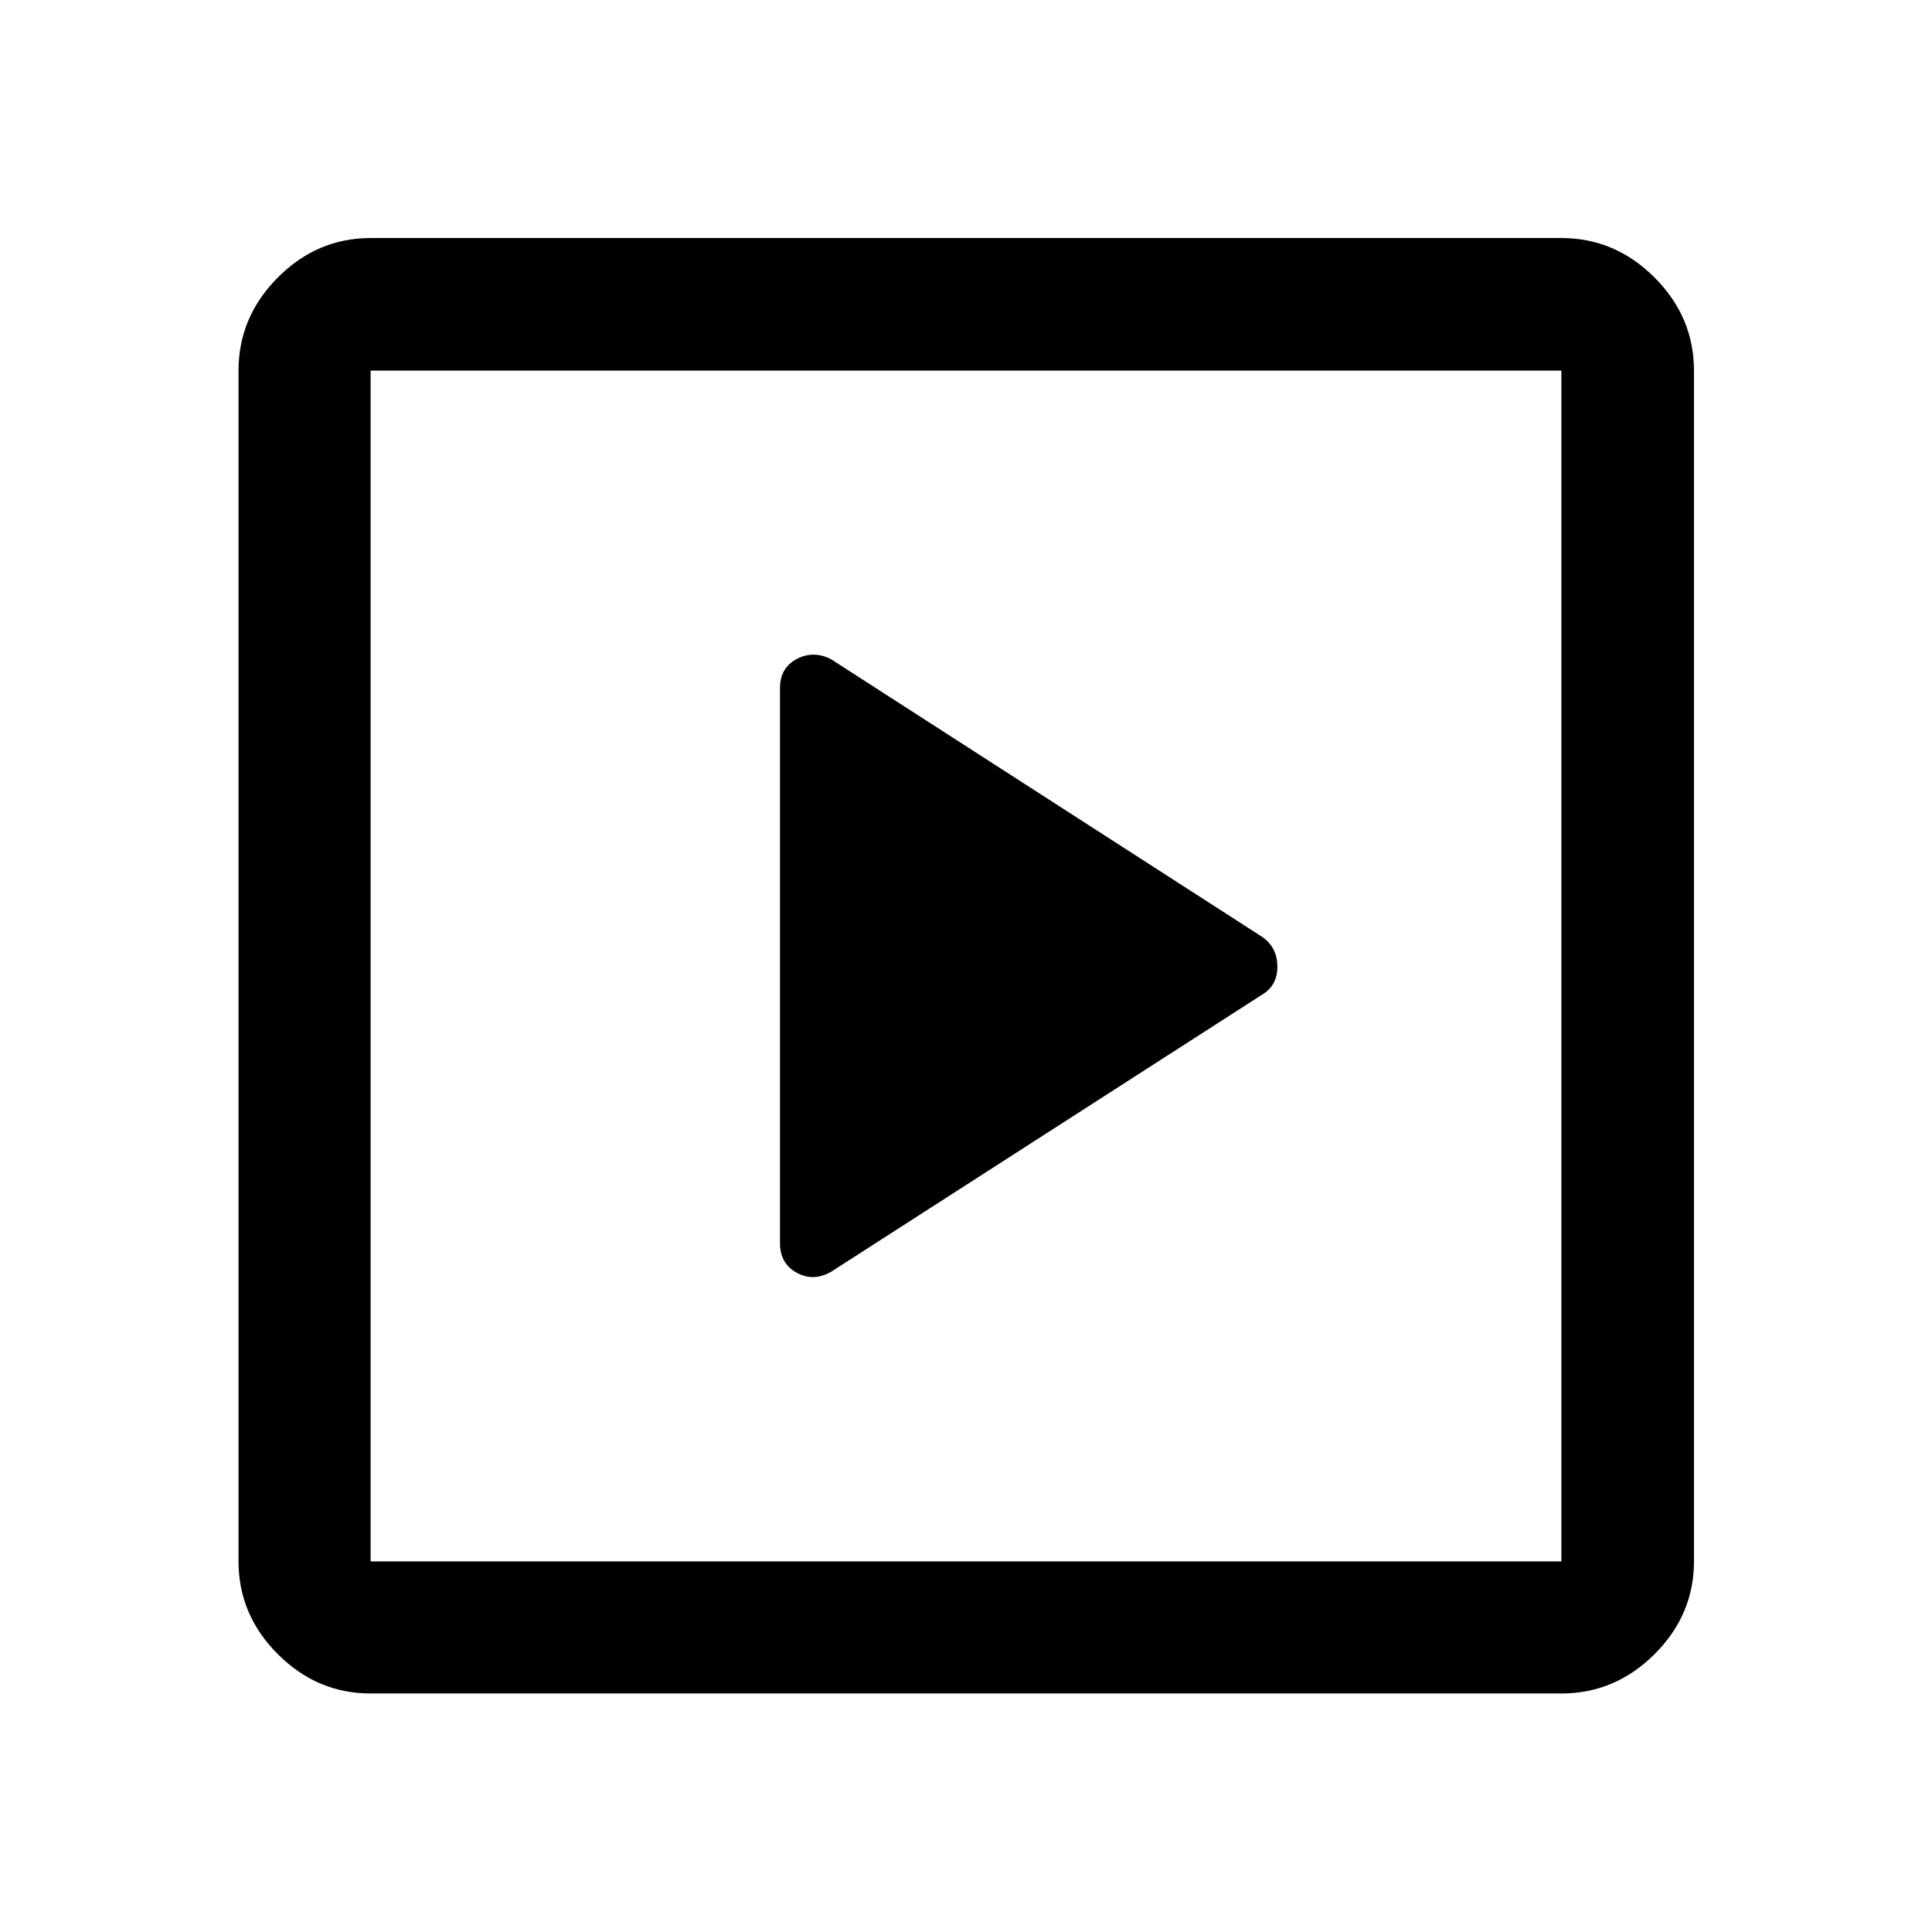 <svg xmlns="http://www.w3.org/2000/svg" height="48" viewBox="0 -960 960 960" width="48"><path d="M627.14-465.77q7.58-4.47 7.58-13.92t-7.46-14.72L413.04-632.38q-8.82-4.58-17.15-.16-8.32 4.41-8.32 14.43v275.72q0 10.27 8.32 14.81 8.33 4.54 17.02-.44l214.23-137.75ZM184.15-118.52q-26.57 0-46.1-19.53t-19.53-46.1v-591.7q0-26.66 19.53-46.27 19.53-19.6 46.1-19.6h591.7q26.66 0 46.27 19.6 19.6 19.61 19.6 46.27v591.7q0 26.57-19.6 46.1-19.61 19.53-46.27 19.53h-591.7Zm0-65.63h591.7v-591.7h-591.7v591.7Zm0-591.7v591.7-591.7Z"/></svg>